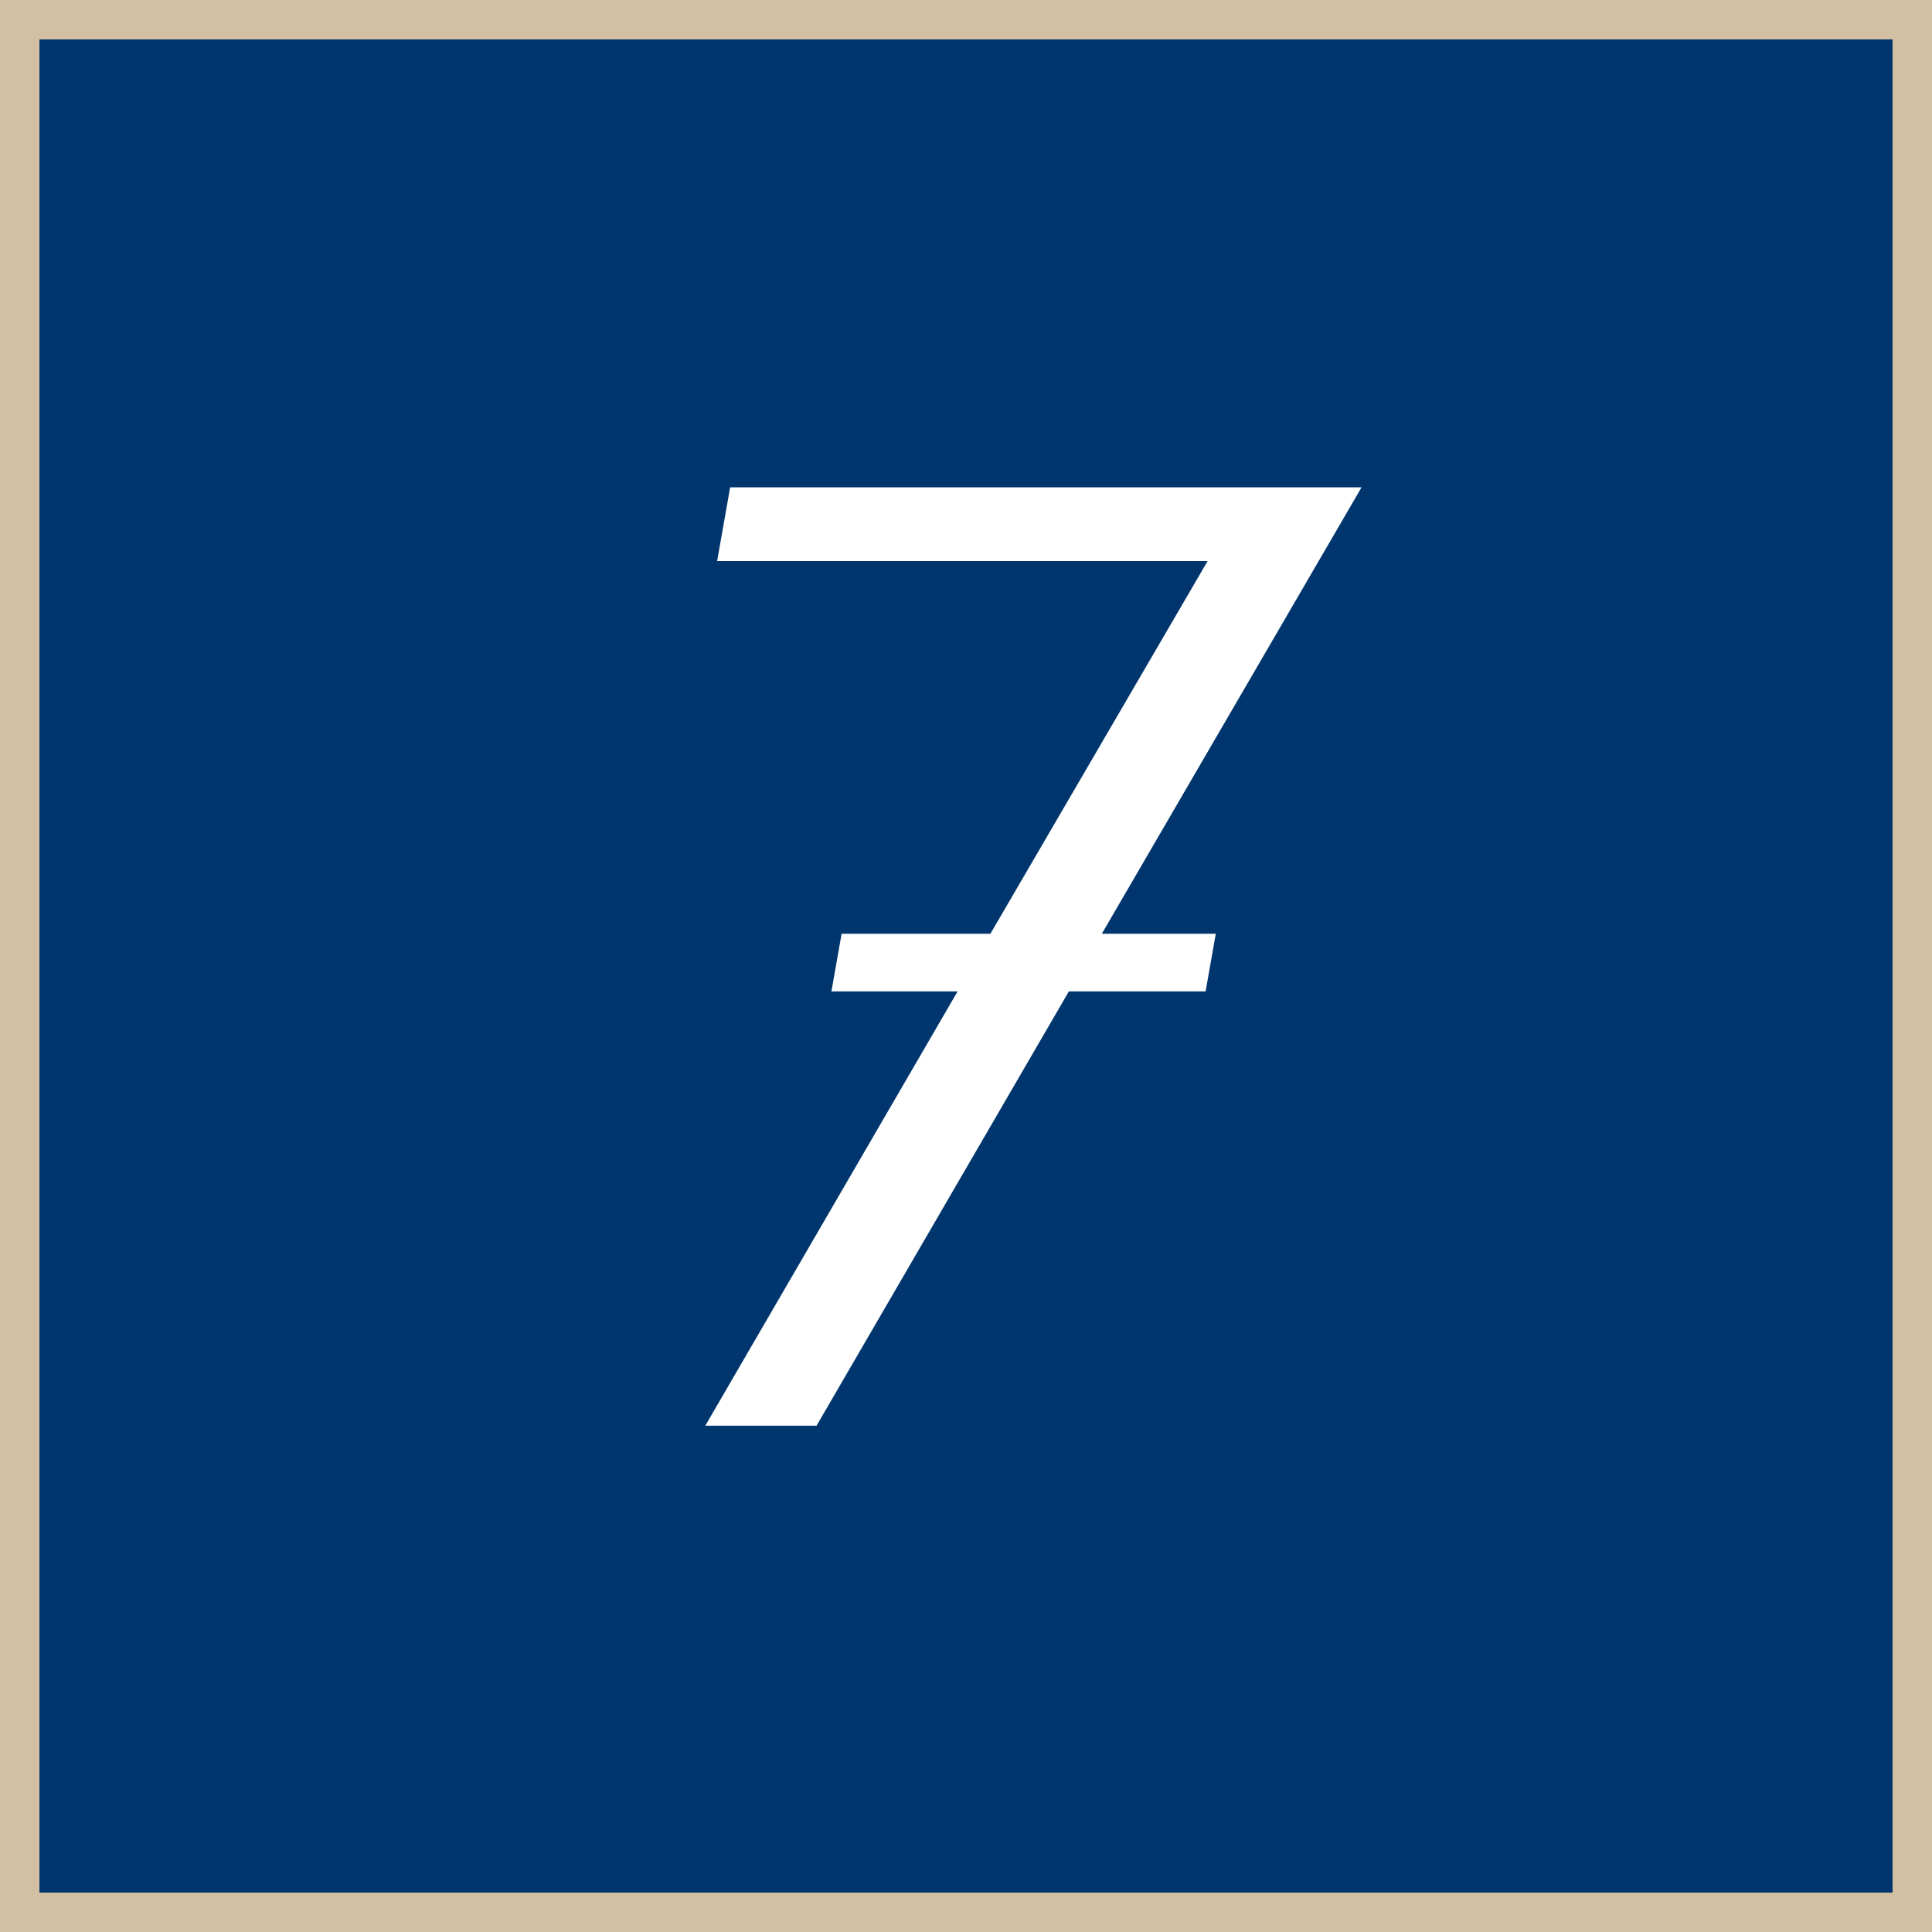 <svg id="_7.svg" data-name="7.svg" xmlns="http://www.w3.org/2000/svg" width="49" height="49" viewBox="0 0 49 49">
  <rect x="0" y="0" width="49" height="49" fill="#808080" stroke="none"/>
  <defs>
    <style>
      .cls-1 {
        fill: #00366d;
        stroke: #d2bfa4;
        stroke-width: 1px;
      }

      .cls-2 {
        fill: #fff;
        fill-rule: evenodd;
      }
    </style>
  </defs>
  <rect class="cls-1" x="0.5" y="0.5" width="48" height="48"/>
  <path class="cls-2" d="M667.445,88.182h2.89l-0.258,1.462h-3.468l-6.4,11.016h-2.822l6.4-11.016h-3.2l0.258-1.462h3.774l5.509-9.452H657.688l0.33-1.87h16.014Z" transform="translate(-639.5 -64.5)"/>
</svg>
